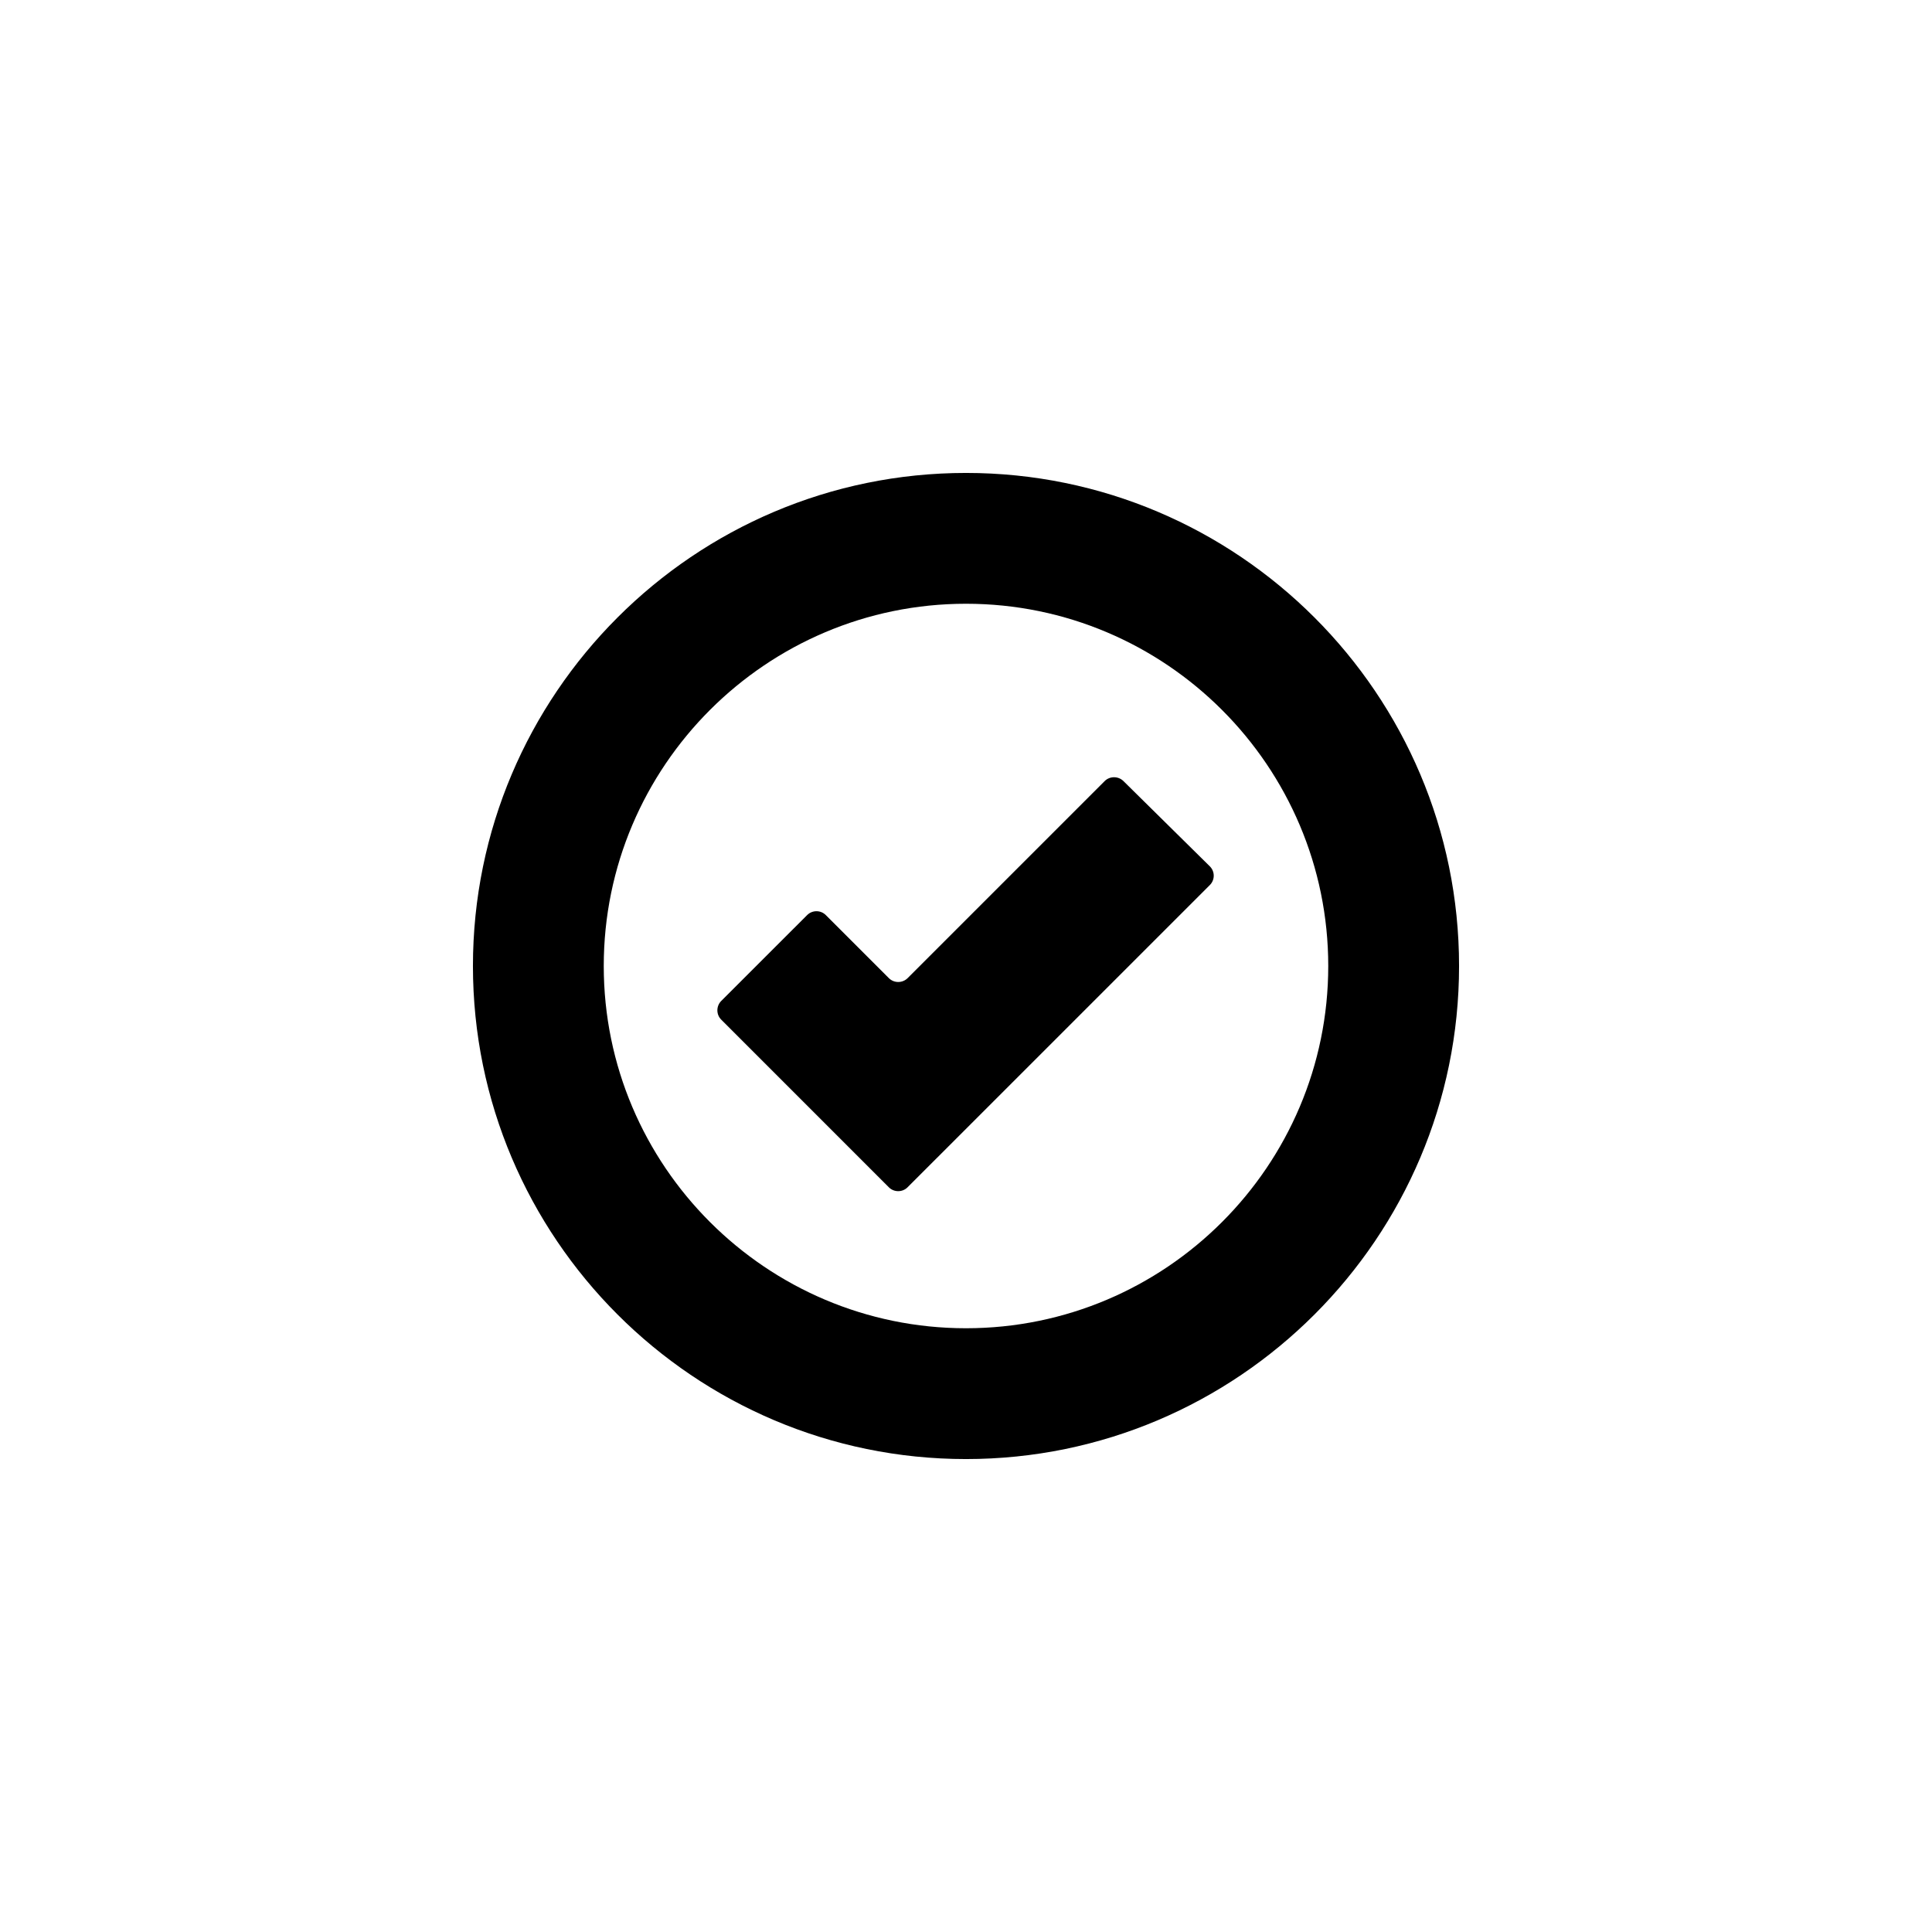<?xml version="1.0" encoding="utf-8"?>
<!-- Generator: Adobe Illustrator 19.1.0, SVG Export Plug-In . SVG Version: 6.00 Build 0)  -->
<svg version="1.1" id="Layer_1" xmlns="http://www.w3.org/2000/svg" xmlns:xlink="http://www.w3.org/1999/xlink" x="0px" y="0px"
	 viewBox="0 0 48 48" style="enable-background:new 0 0 48 48;" xml:space="preserve">
<g id="ok-circle_2_">
	<path d="M24,11.75c-6.755,0-12.25,5.495-12.25,12.25S17.245,36.25,24,36.25c6.755,0,12.25-5.495,12.25-12.25S30.755,11.75,24,11.75
		z M24,33c-4.963,0-9-4.037-9-9s4.037-9,9-9c4.963,0,9,4.037,9,9S28.963,33,24,33z M30.06,21.987l-7.512,7.511
		c-0.127,0.128-0.337,0.128-0.465,0l-2.132-2.133c-0.128-0.128-0.338-0.337-0.465-0.465l-1.567-1.567
		c-0.128-0.127-0.128-0.336,0-0.465l2.134-2.133c0.128-0.128,0.337-0.128,0.464,0l1.567,1.567c0.128,0.127,0.337,0.127,0.465,0
		l4.895-4.895c0.127-0.128,0.337-0.129,0.467-0.002l2.146,2.118C30.187,21.651,30.187,21.859,30.06,21.987z"/>
</g>
</svg>
